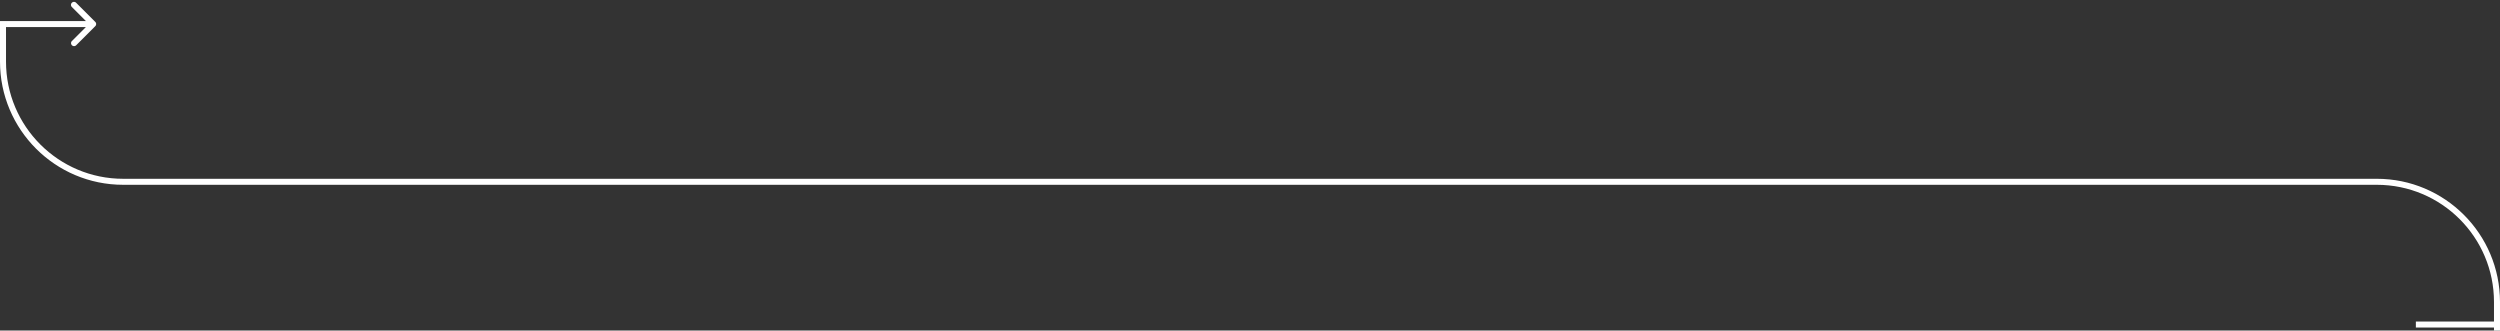 <svg width="832" height="110" fill="none" xmlns="http://www.w3.org/2000/svg"><rect width="100%" height="100%" fill="#333333" stroke="none"/><path d="M31.707 8.707a1 1 0 000-1.414L25.343.929a1 1 0 10-1.414 1.414L29.586 8l-5.657 5.657a1 1 0 001.414 1.414l6.364-6.364zM2 9h29V7H2v2z" fill="#fff"/><path d="M1 7v13.5c0 22.091 17.909 40 40 40h750c22.091 0 40 17.909 40 40v9.5m-27-2h27" stroke="#fff" stroke-width="2"/></svg>